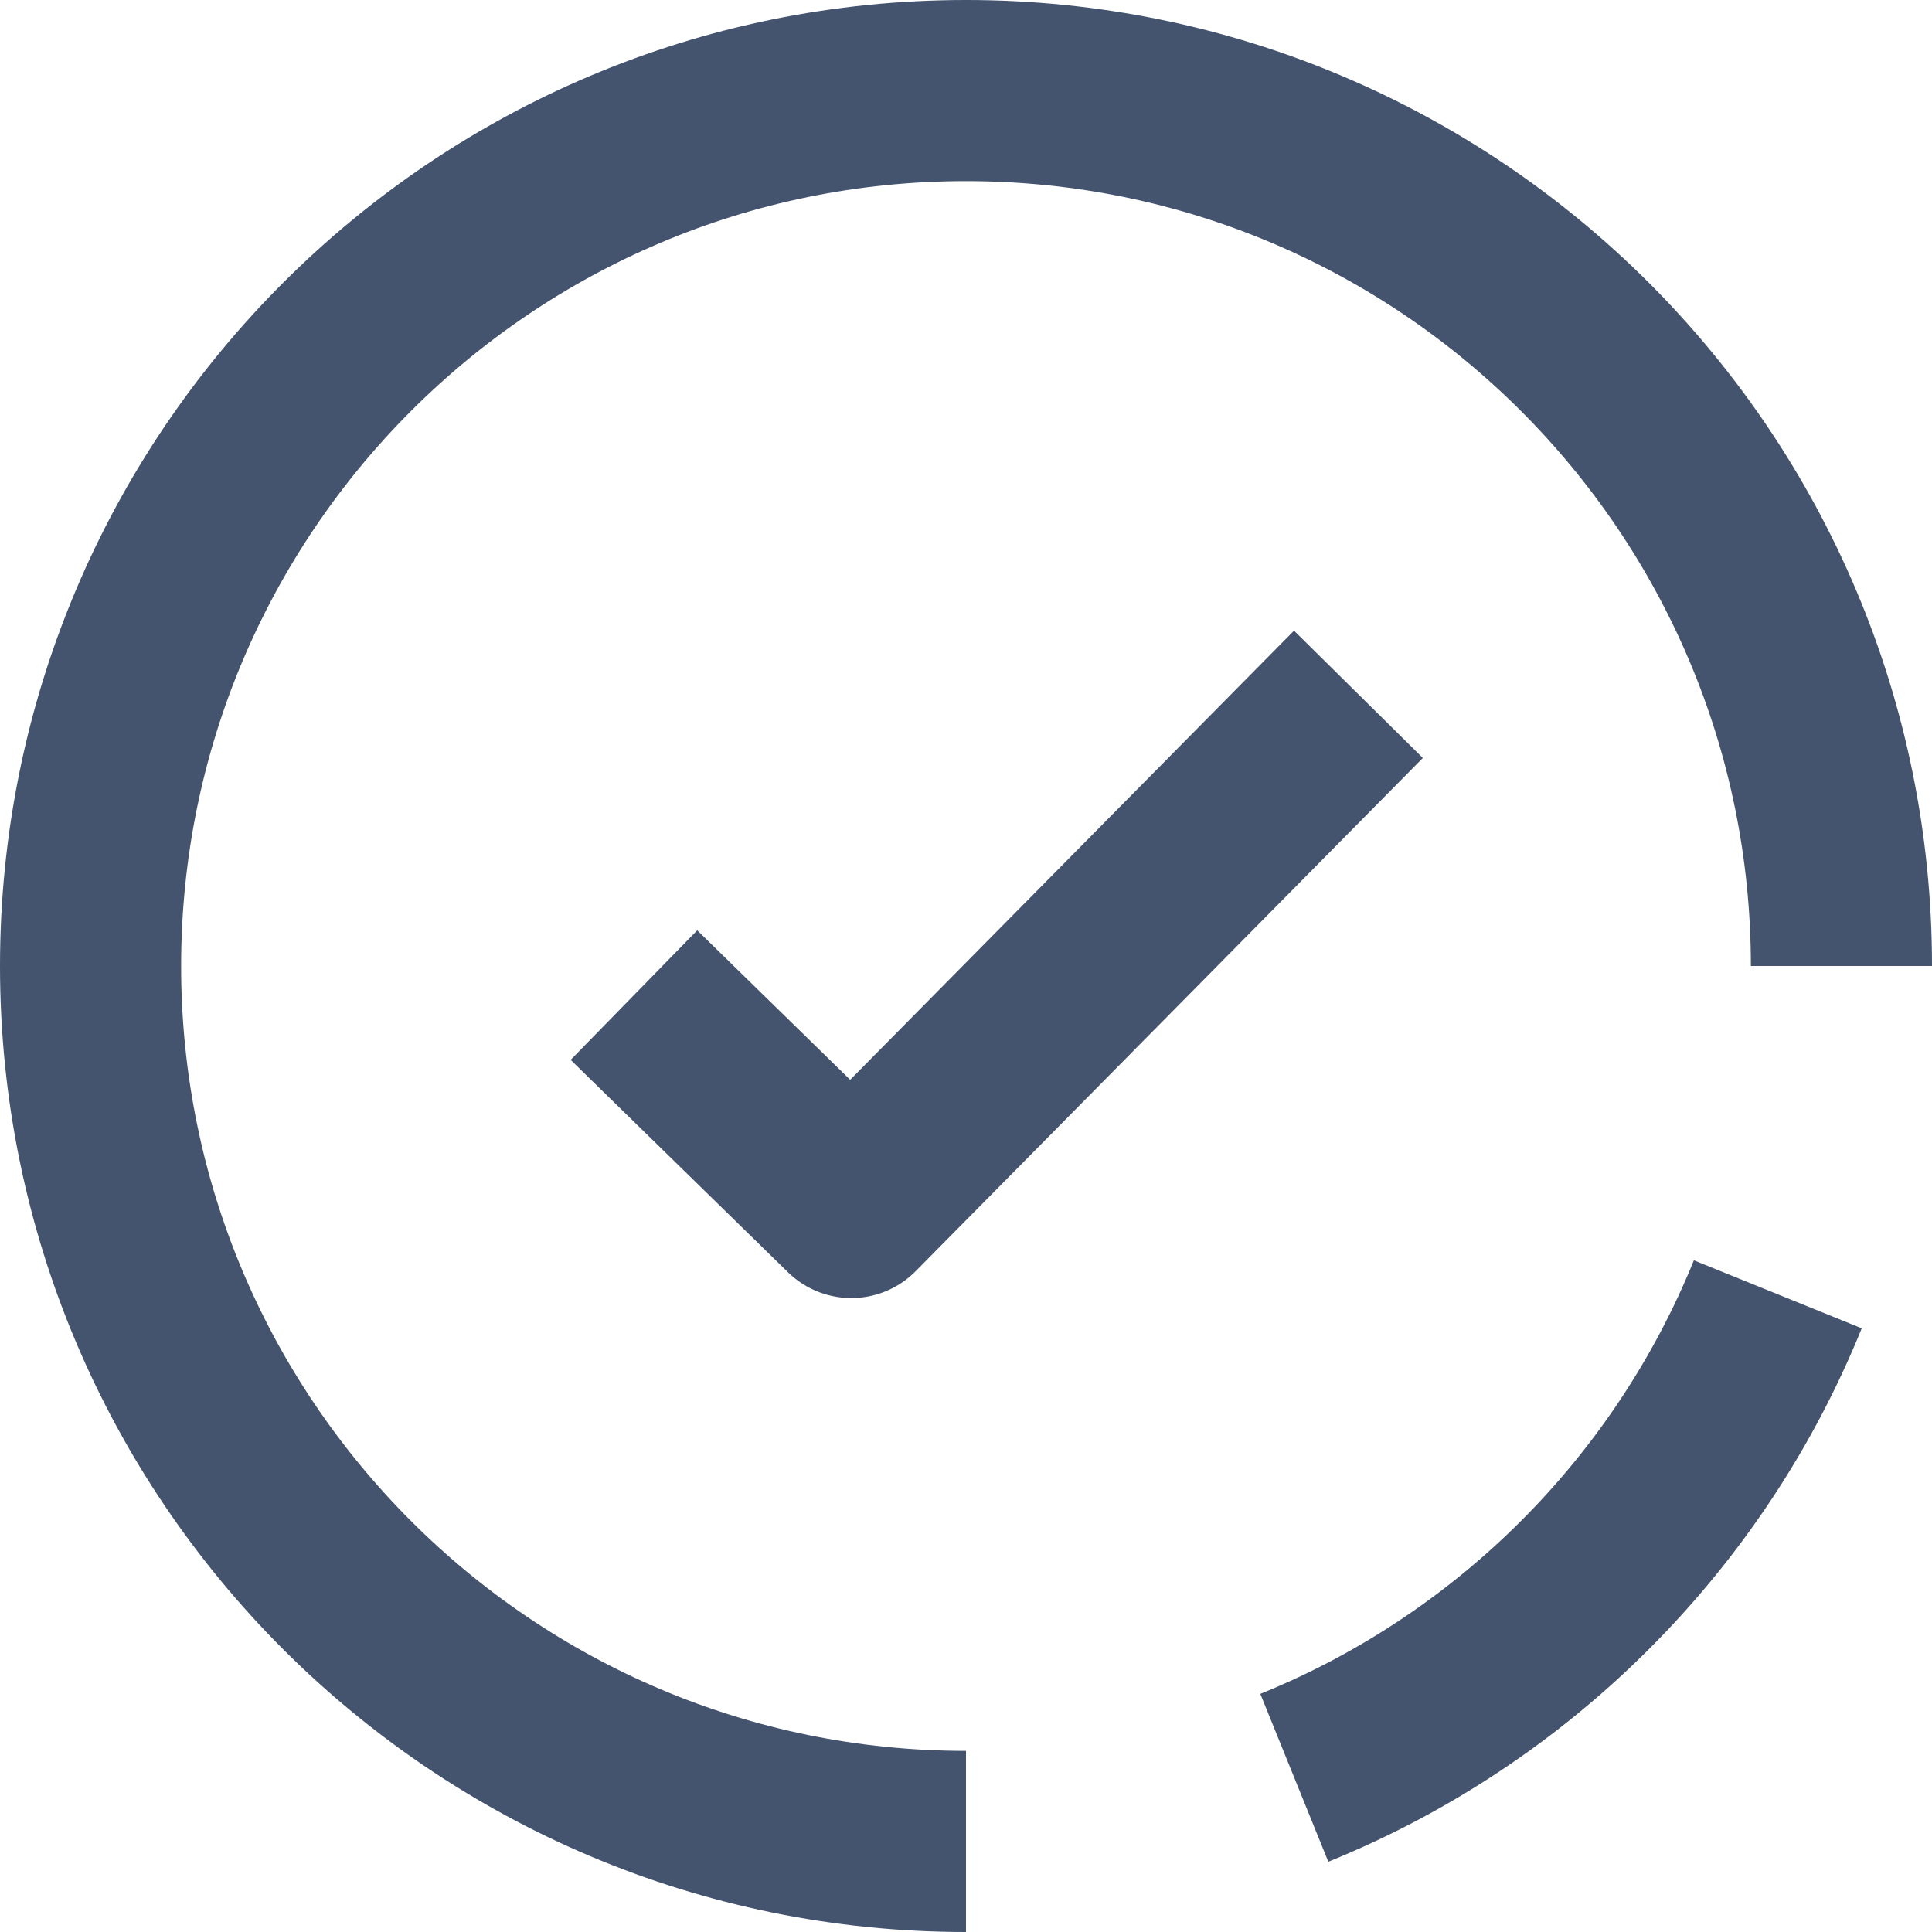 <svg width="16" height="16" viewBox="0 0 16 16" fill="none" xmlns="http://www.w3.org/2000/svg">
<path d="M15.25 8C15.25 3.996 12.004 0.75 8 0.75C3.996 0.75 0.75 3.996 0.75 8C0.75 12.004 3.996 15.25 8 15.25M14.723 10.719C13.987 12.536 12.536 13.987 10.719 14.723M5.25 8.241L7.05 10L11.25 5.75" stroke="#44546F" stroke-width="1.5" stroke-linejoin="round"/>
</svg>
